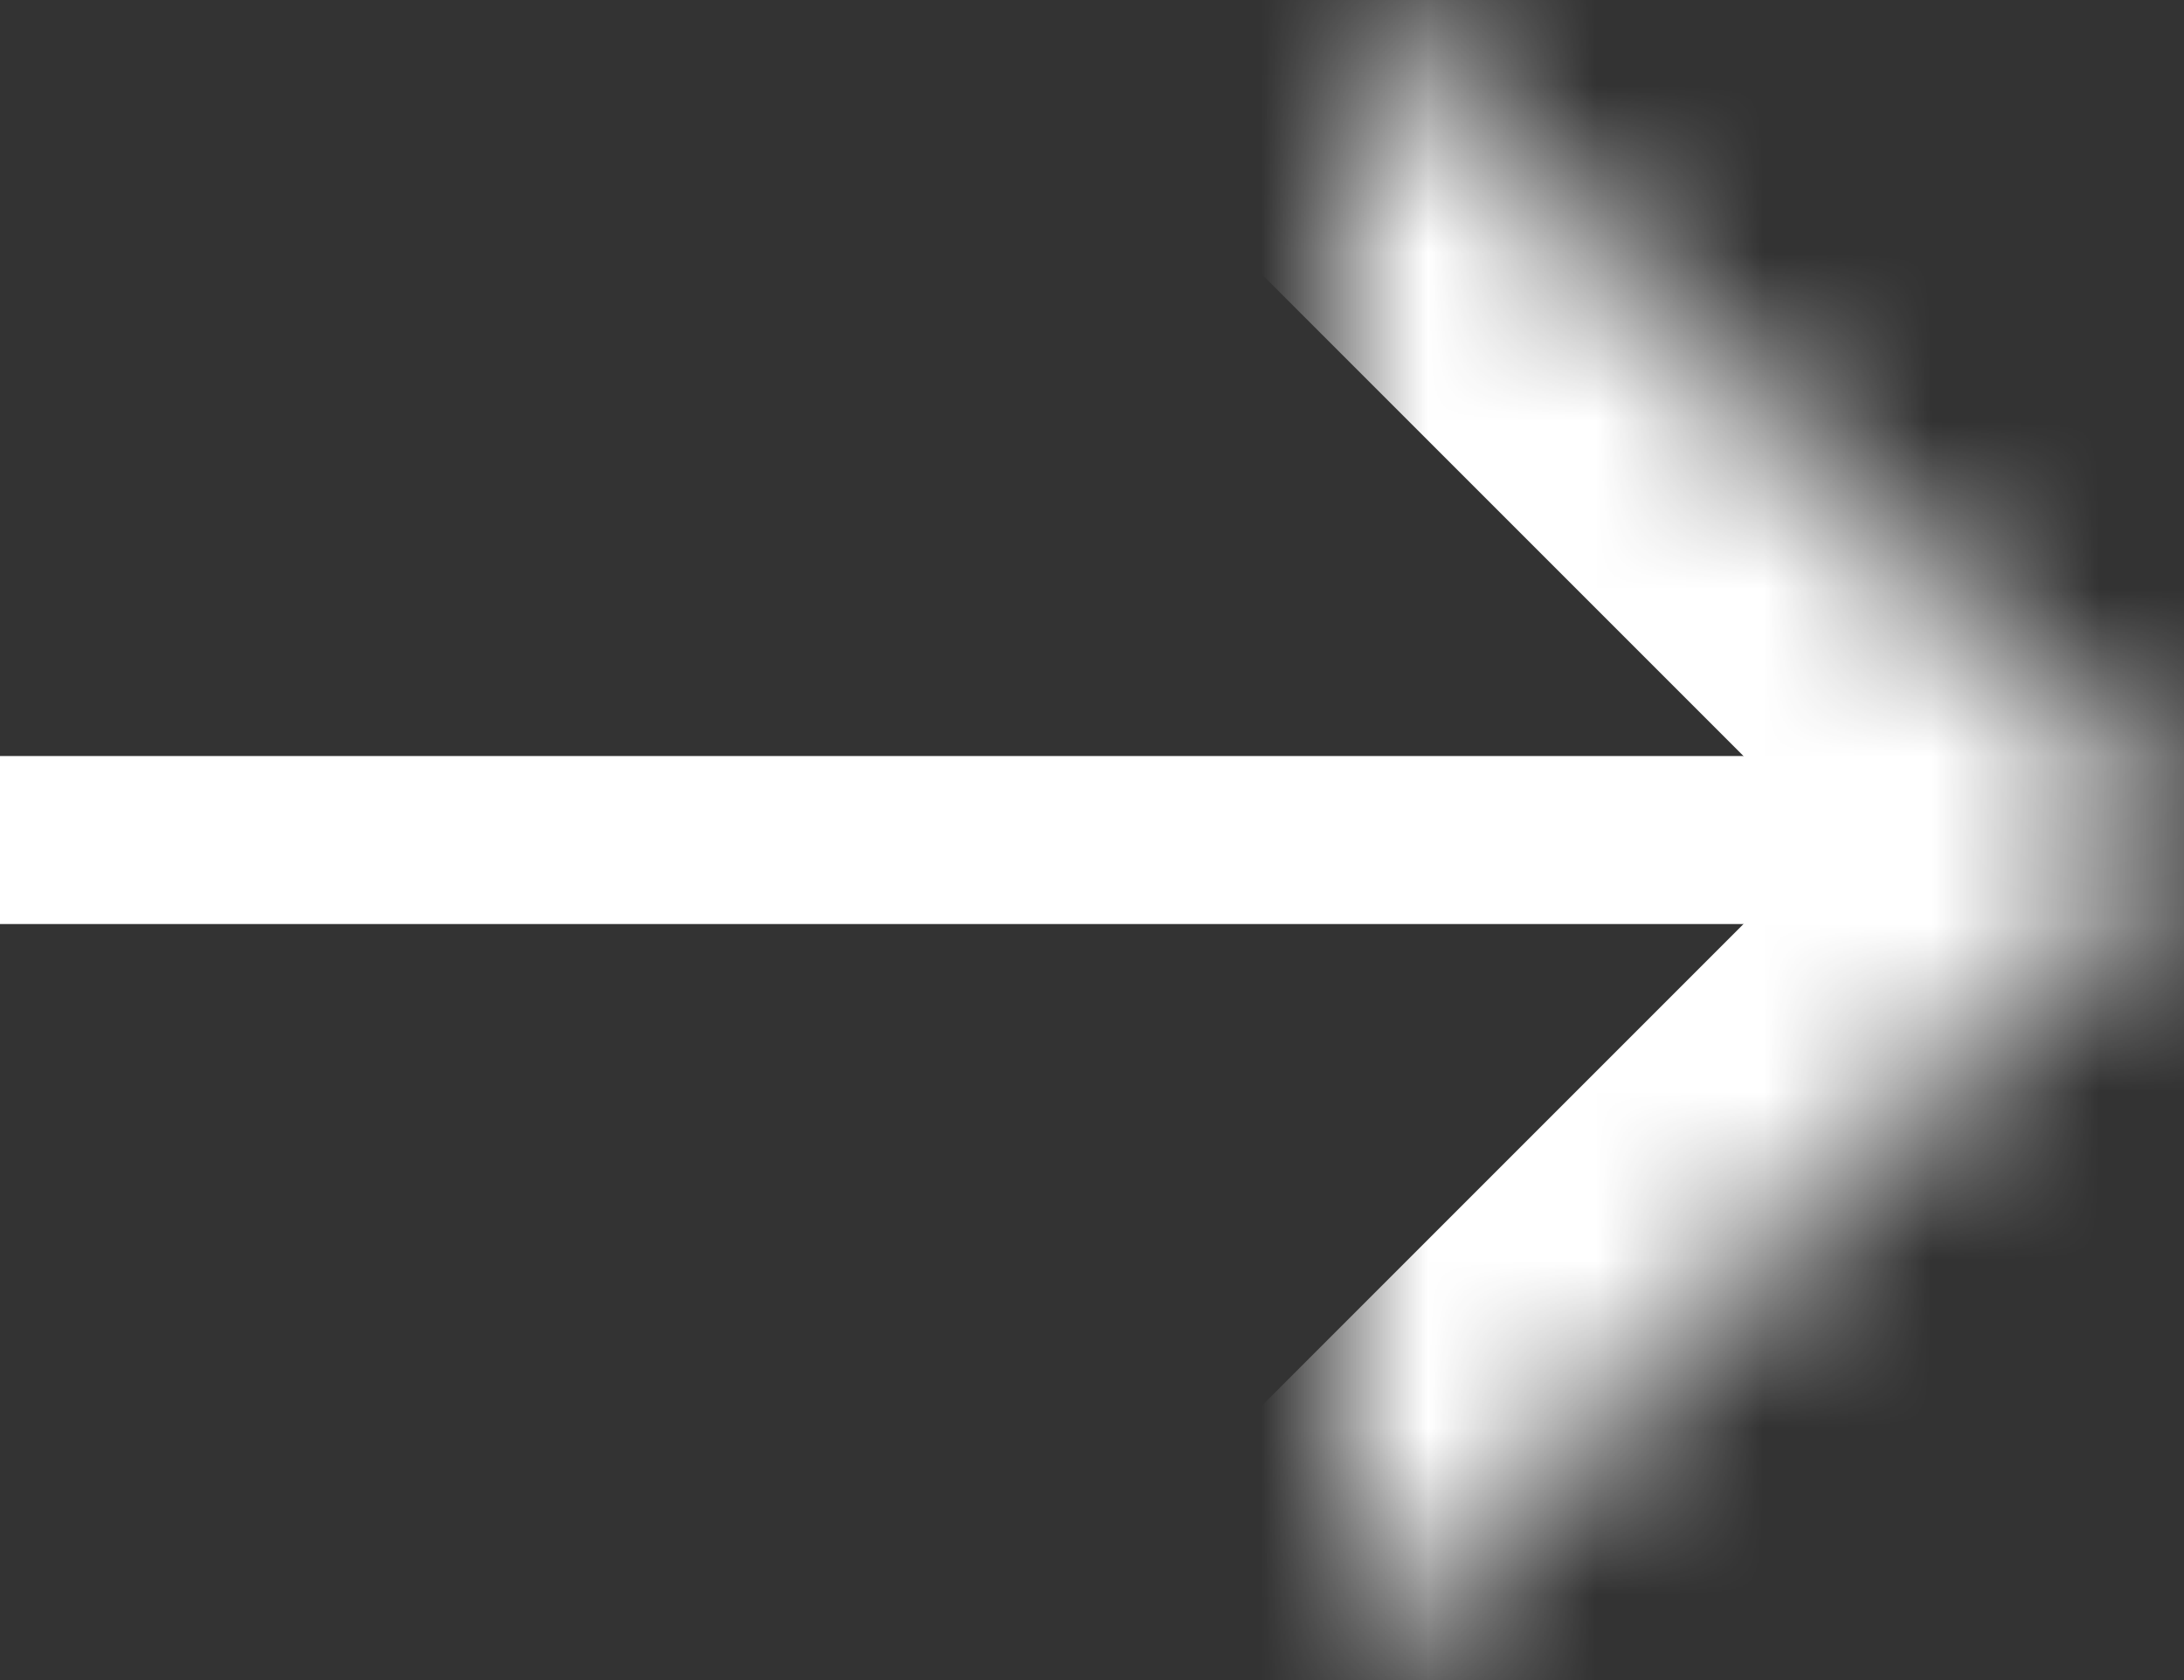 <svg width="inherit" height="inherit" viewBox="0 0 13 10" fill="none" xmlns="http://www.w3.org/2000/svg">
<rect x="0" y="0" width="13" height="10" fill="#333333" stroke="none"/>
<mask id="path-1-inside-1_4814_376" fill="white">
<path d="M8 10L13 5L10.5 2.5L8 2.38419e-07"/>
</mask>
<path d="M6.939 8.939C6.354 9.525 6.354 10.475 6.939 11.061C7.525 11.646 8.475 11.646 9.061 11.061L6.939 8.939ZM13 5L14.061 6.061C14.342 5.779 14.5 5.398 14.5 5C14.5 4.602 14.342 4.221 14.061 3.939L13 5ZM9.061 -1.061C8.475 -1.646 7.525 -1.646 6.939 -1.061C6.354 -0.475 6.354 0.475 6.939 1.061L9.061 -1.061ZM9.061 11.061L14.061 6.061L11.939 3.939L6.939 8.939L9.061 11.061ZM14.061 3.939L11.561 1.439L9.439 3.561L11.939 6.061L14.061 3.939ZM11.561 1.439L9.061 -1.061L6.939 1.061L9.439 3.561L11.561 1.439Z" fill="white" mask="url(#path-1-inside-1_4814_376)"/>
<path d="M0 5H11.333" stroke="white" stroke-width="1"/>
</svg>
